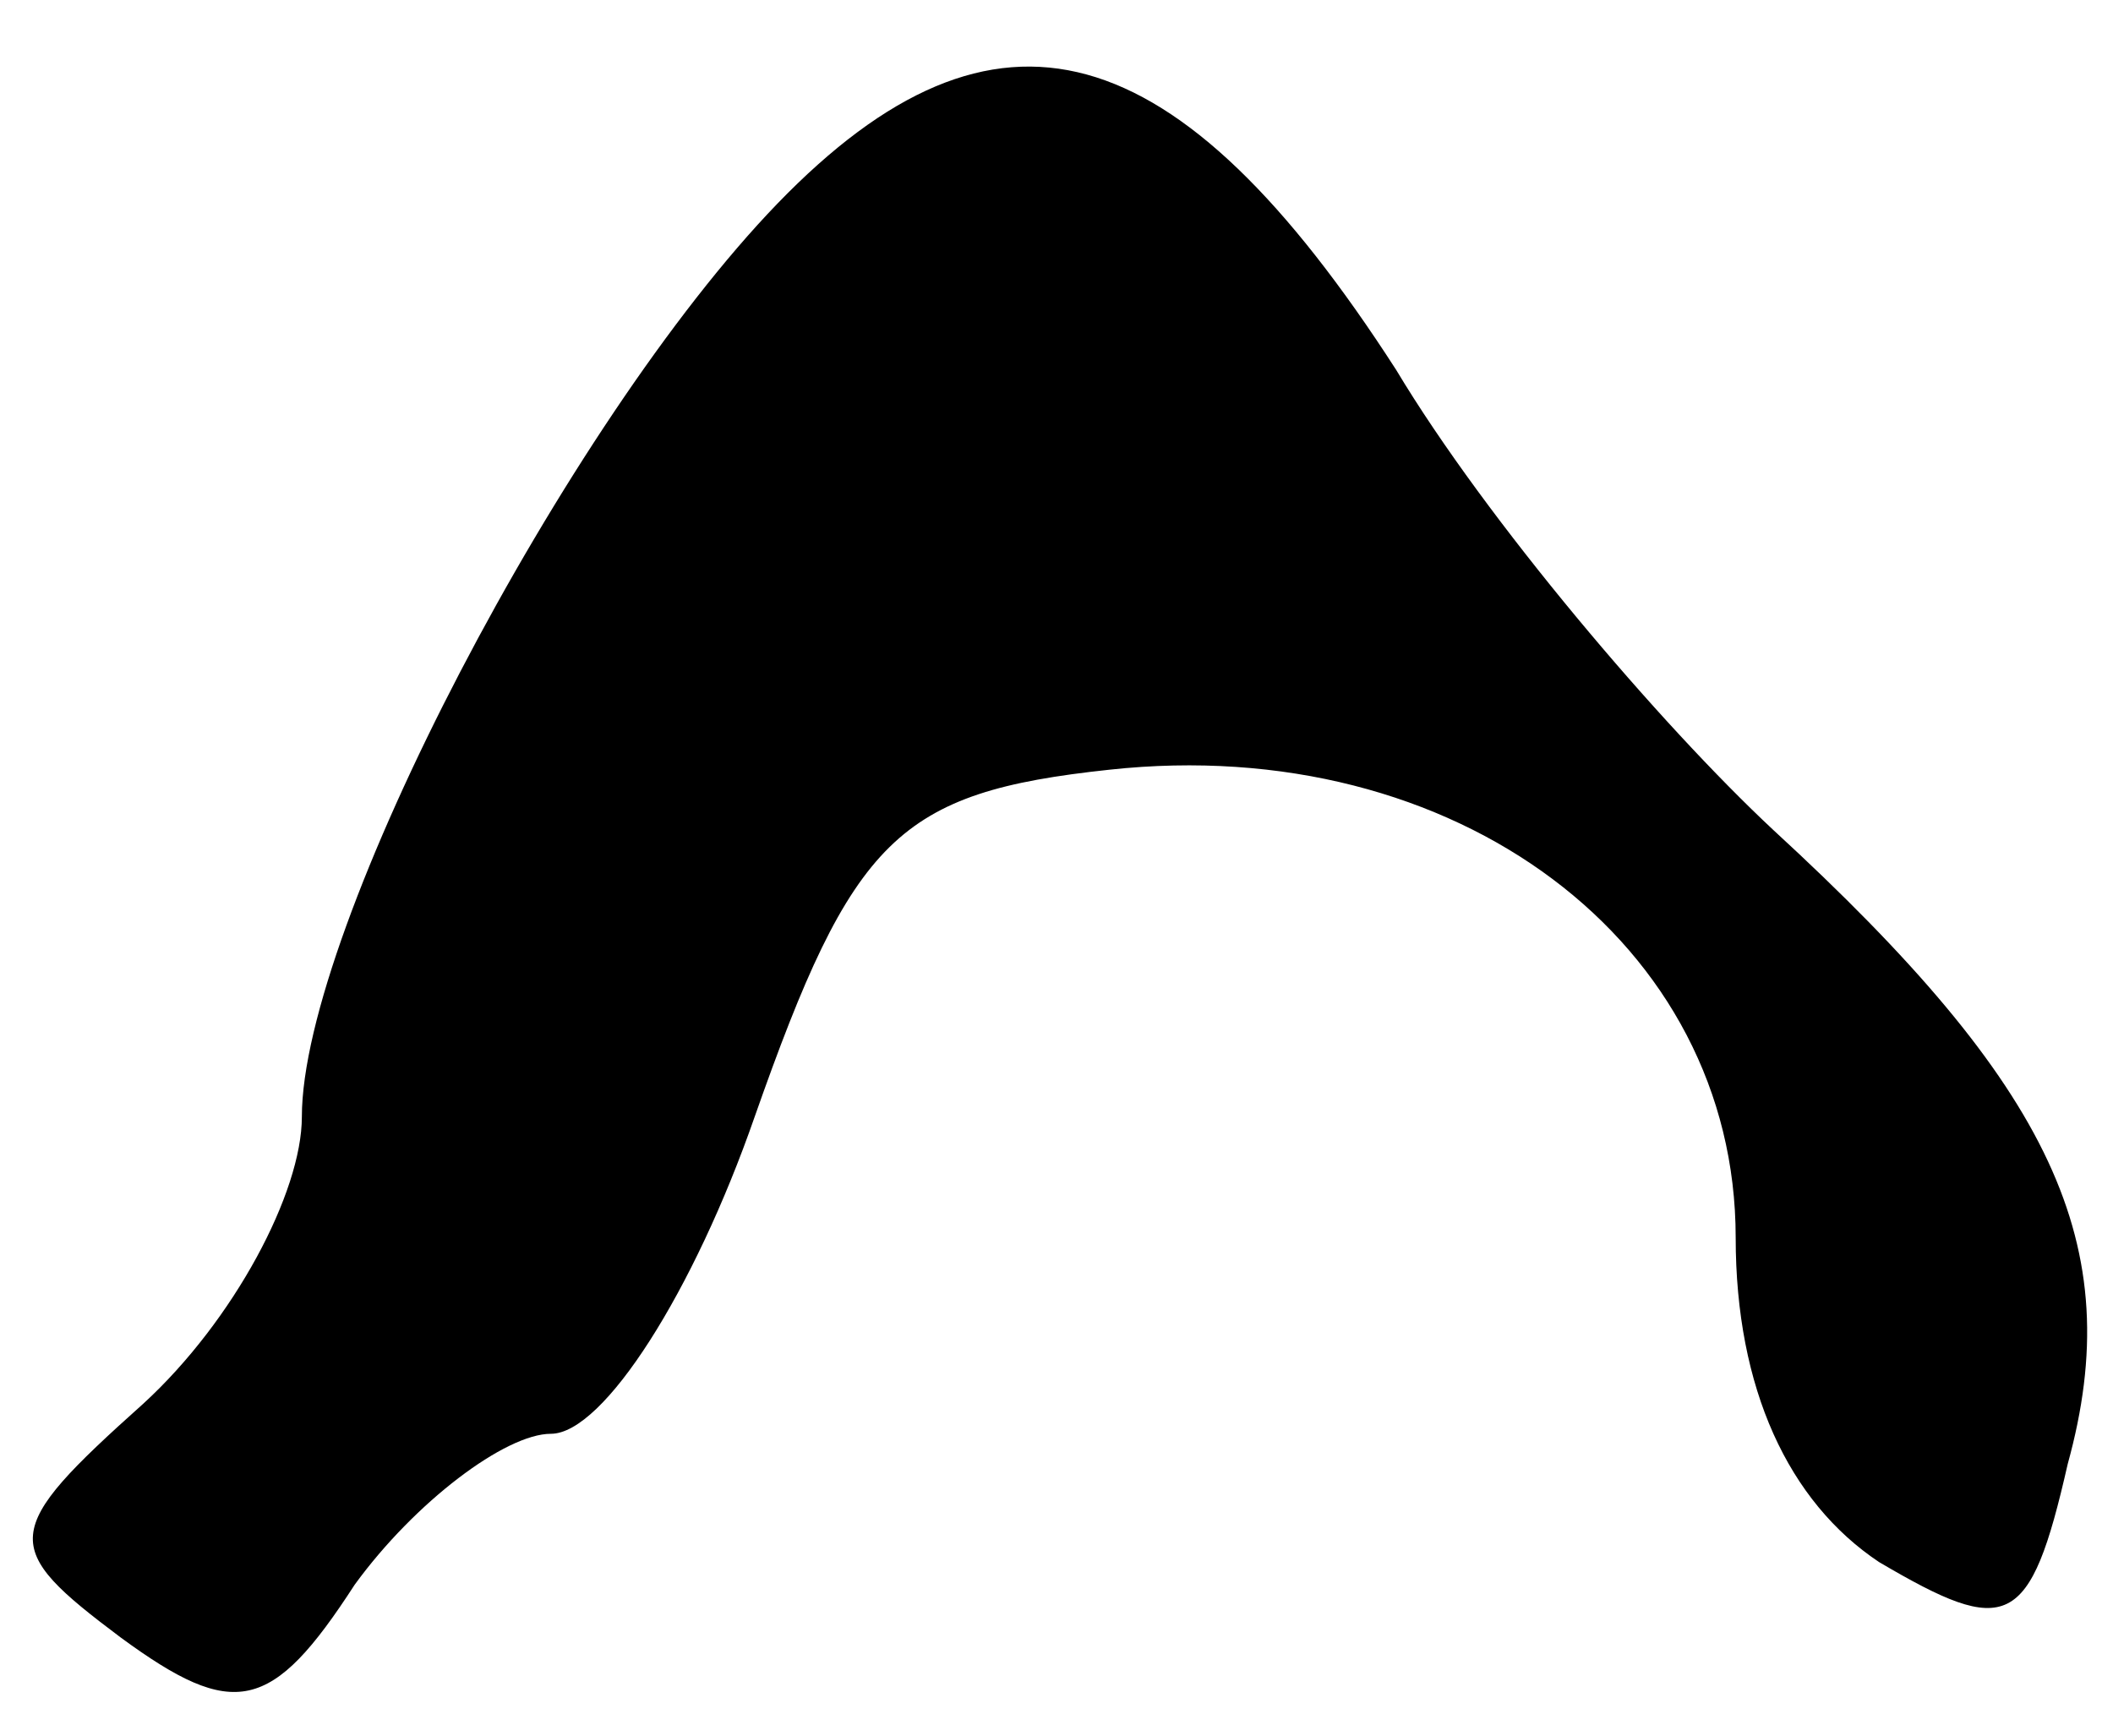 <?xml version="1.0" standalone="no"?>
<!DOCTYPE svg PUBLIC "-//W3C//DTD SVG 20010904//EN"
 "http://www.w3.org/TR/2001/REC-SVG-20010904/DTD/svg10.dtd">
<svg version="1.0" xmlns="http://www.w3.org/2000/svg"
 width="28pt" height="23pt" viewBox="0 0 28 23"
 preserveAspectRatio="xMidYMid meet">
<g transform="translate(0,23) scale(0.1,-0.1)"
fill="#000000" stroke="none">
<path fill="#000000" stroke="none" d="M103 203 c-28 -29 -63 -96 -63 -121 0
-10 -9 -27 -21 -38 -19 -17 -19 -19 -3 -31 15 -11 20 -10 31 7 8 11 20 20 26
20 7 0 19 19 27 42 13 37 19 43 47 46 46 5 83 -23 83 -62 0 -20 7 -35 19 -43
17 -10 20 -9 25 13 8 29 -2 50 -39 84 -15 14 -38 41 -50 61 -29 45 -53 52 -82
22z"/>
</g>
</svg>
